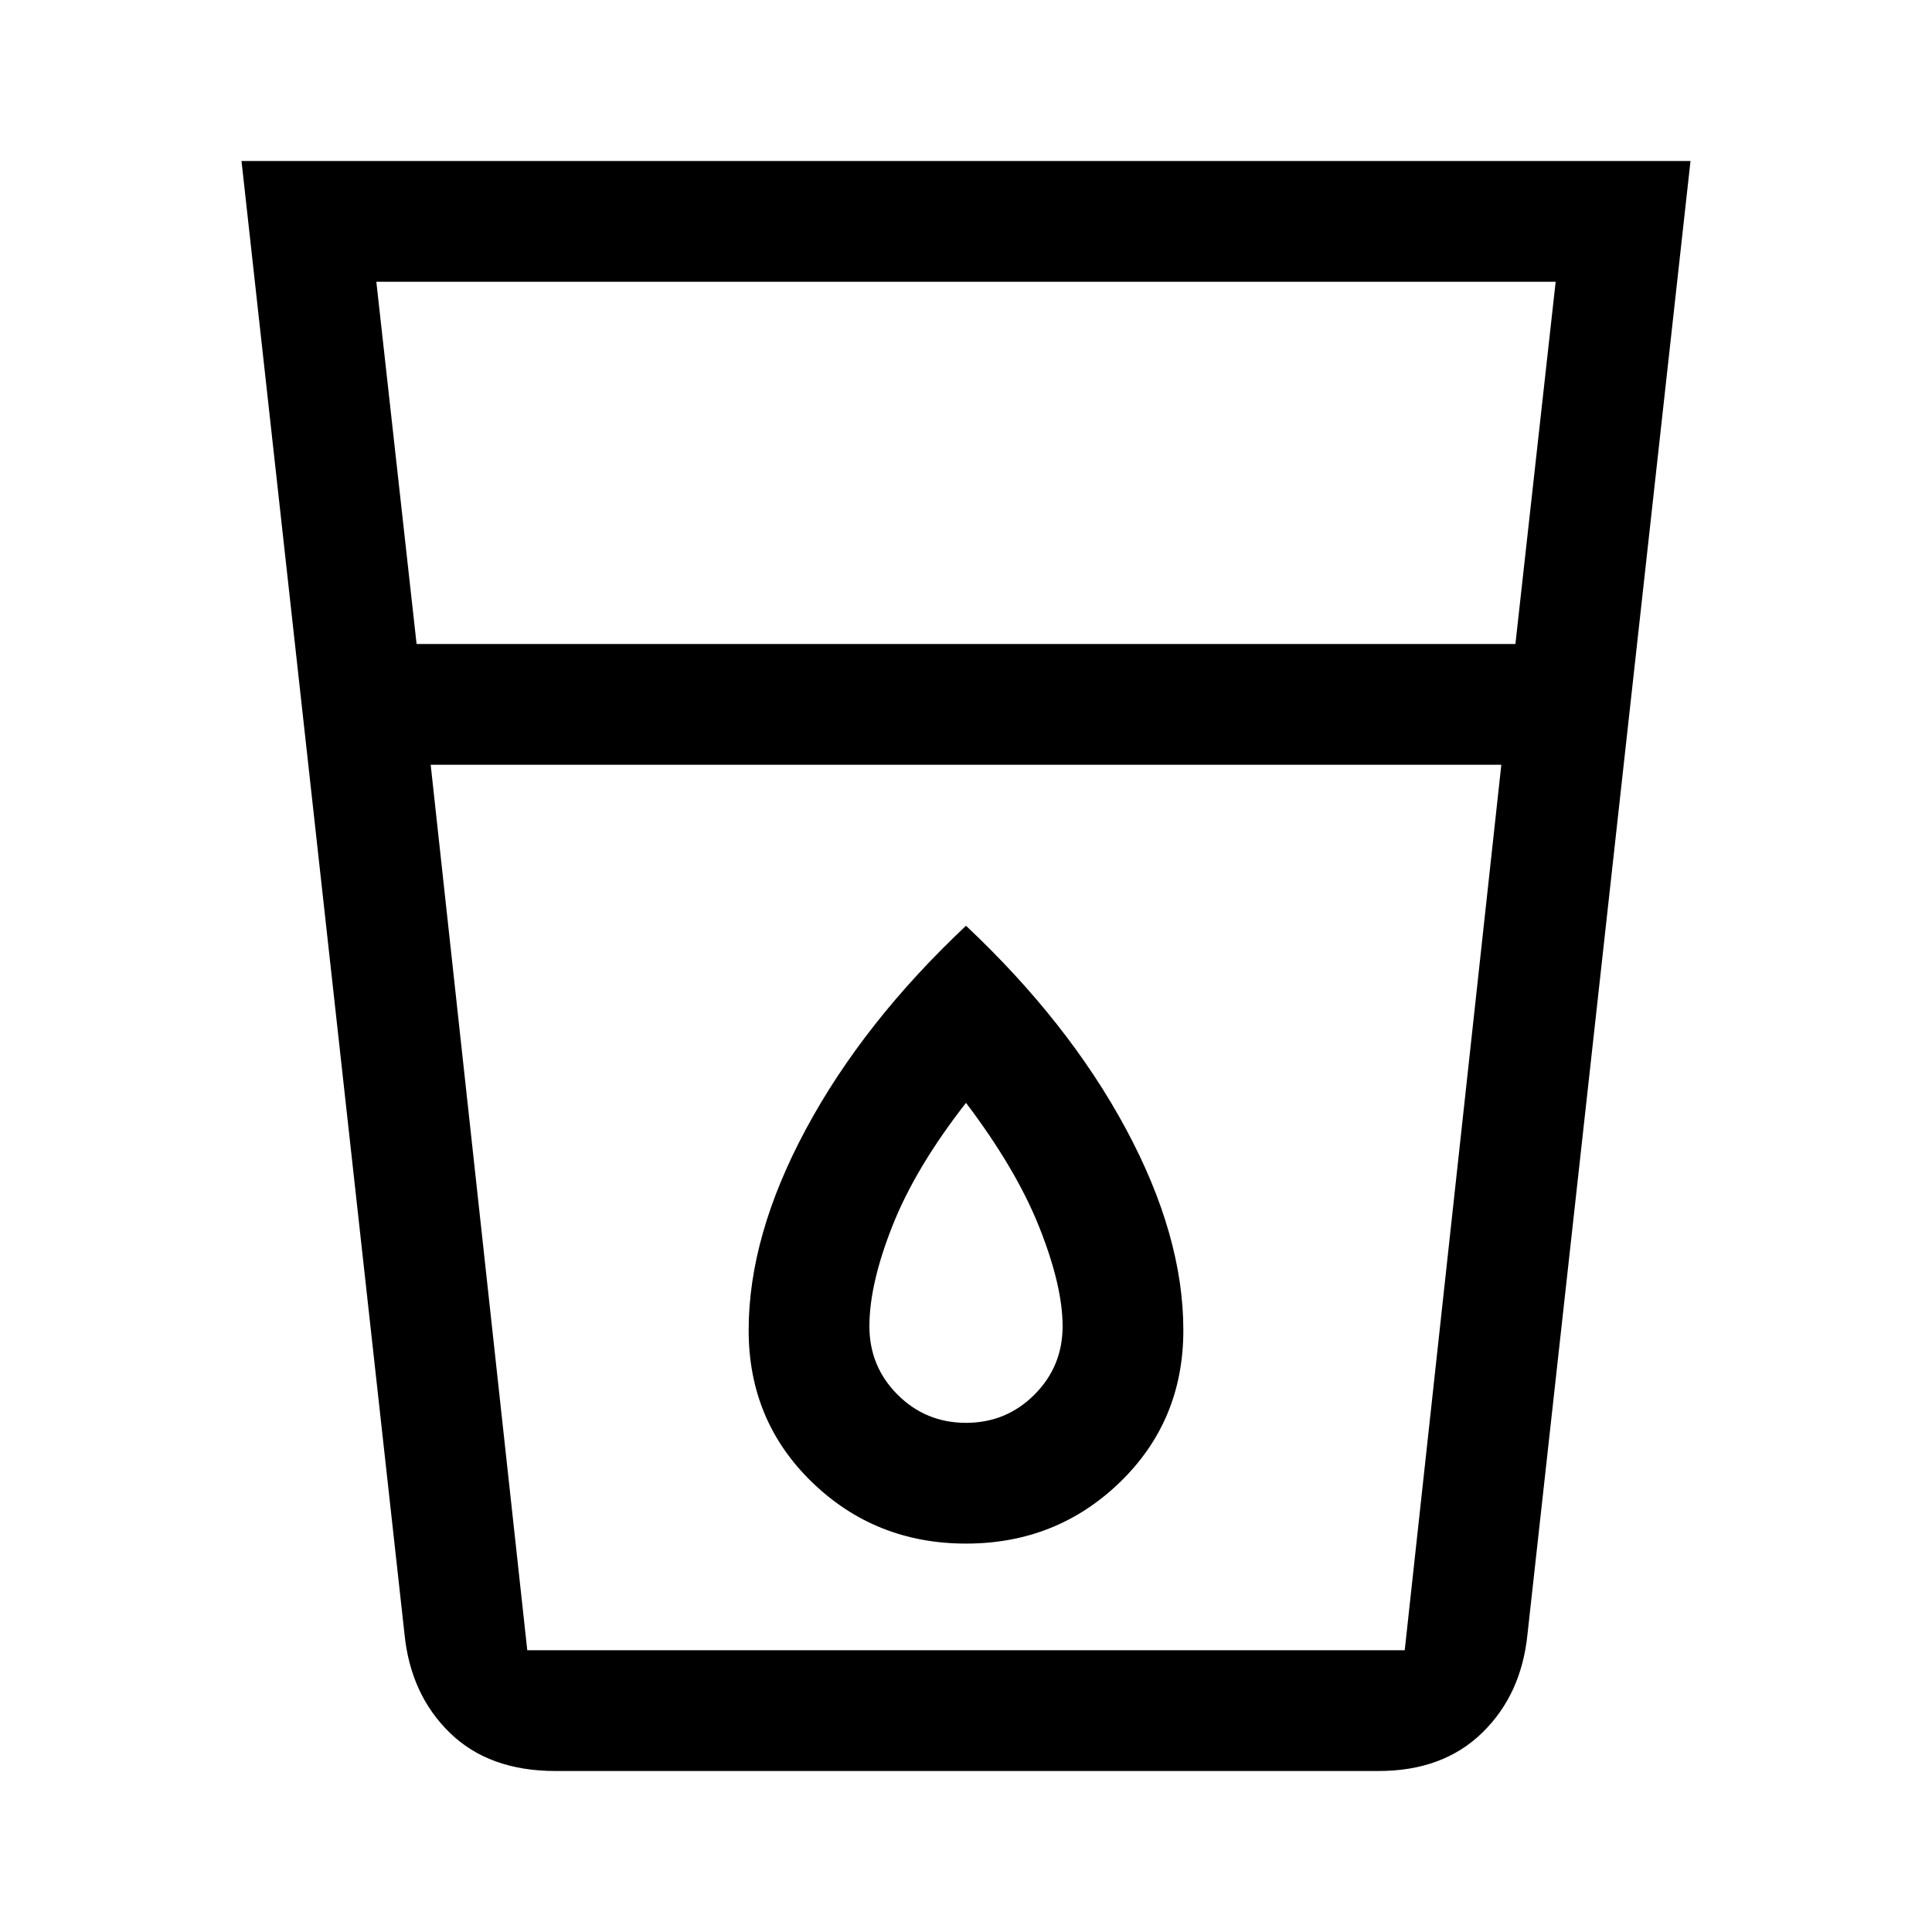 <svg xmlns="http://www.w3.org/2000/svg" height="48" width="48"><path d="M13.8 44Q12.15 44 11.175 43.05Q10.2 42.1 10.05 40.6L6 4H42L37.95 40.6Q37.8 42.1 36.825 43.05Q35.85 44 34.25 44ZM10.7 19 13.1 41Q13.1 41 13.1 41Q13.1 41 13.1 41H34.9Q34.9 41 34.9 41Q34.9 41 34.9 41L37.3 19ZM10.35 16H37.65L38.65 7H9.35ZM24 38.35Q26.25 38.35 27.825 36.825Q29.4 35.3 29.4 33.05Q29.4 30.7 27.975 28.05Q26.55 25.4 24 23Q21.45 25.4 20.025 28.05Q18.6 30.7 18.6 33.05Q18.6 35.3 20.175 36.825Q21.75 38.35 24 38.35ZM37.3 19H10.7Q10.7 19 10.7 19Q10.7 19 10.7 19H37.3Q37.3 19 37.3 19Q37.3 19 37.3 19ZM24 35.35Q23 35.35 22.3 34.65Q21.6 33.95 21.6 32.95Q21.6 31.9 22.175 30.45Q22.75 29 24 27.4Q25.25 29.05 25.825 30.5Q26.4 31.95 26.4 32.95Q26.4 33.95 25.7 34.65Q25 35.35 24 35.35Z"/></svg>